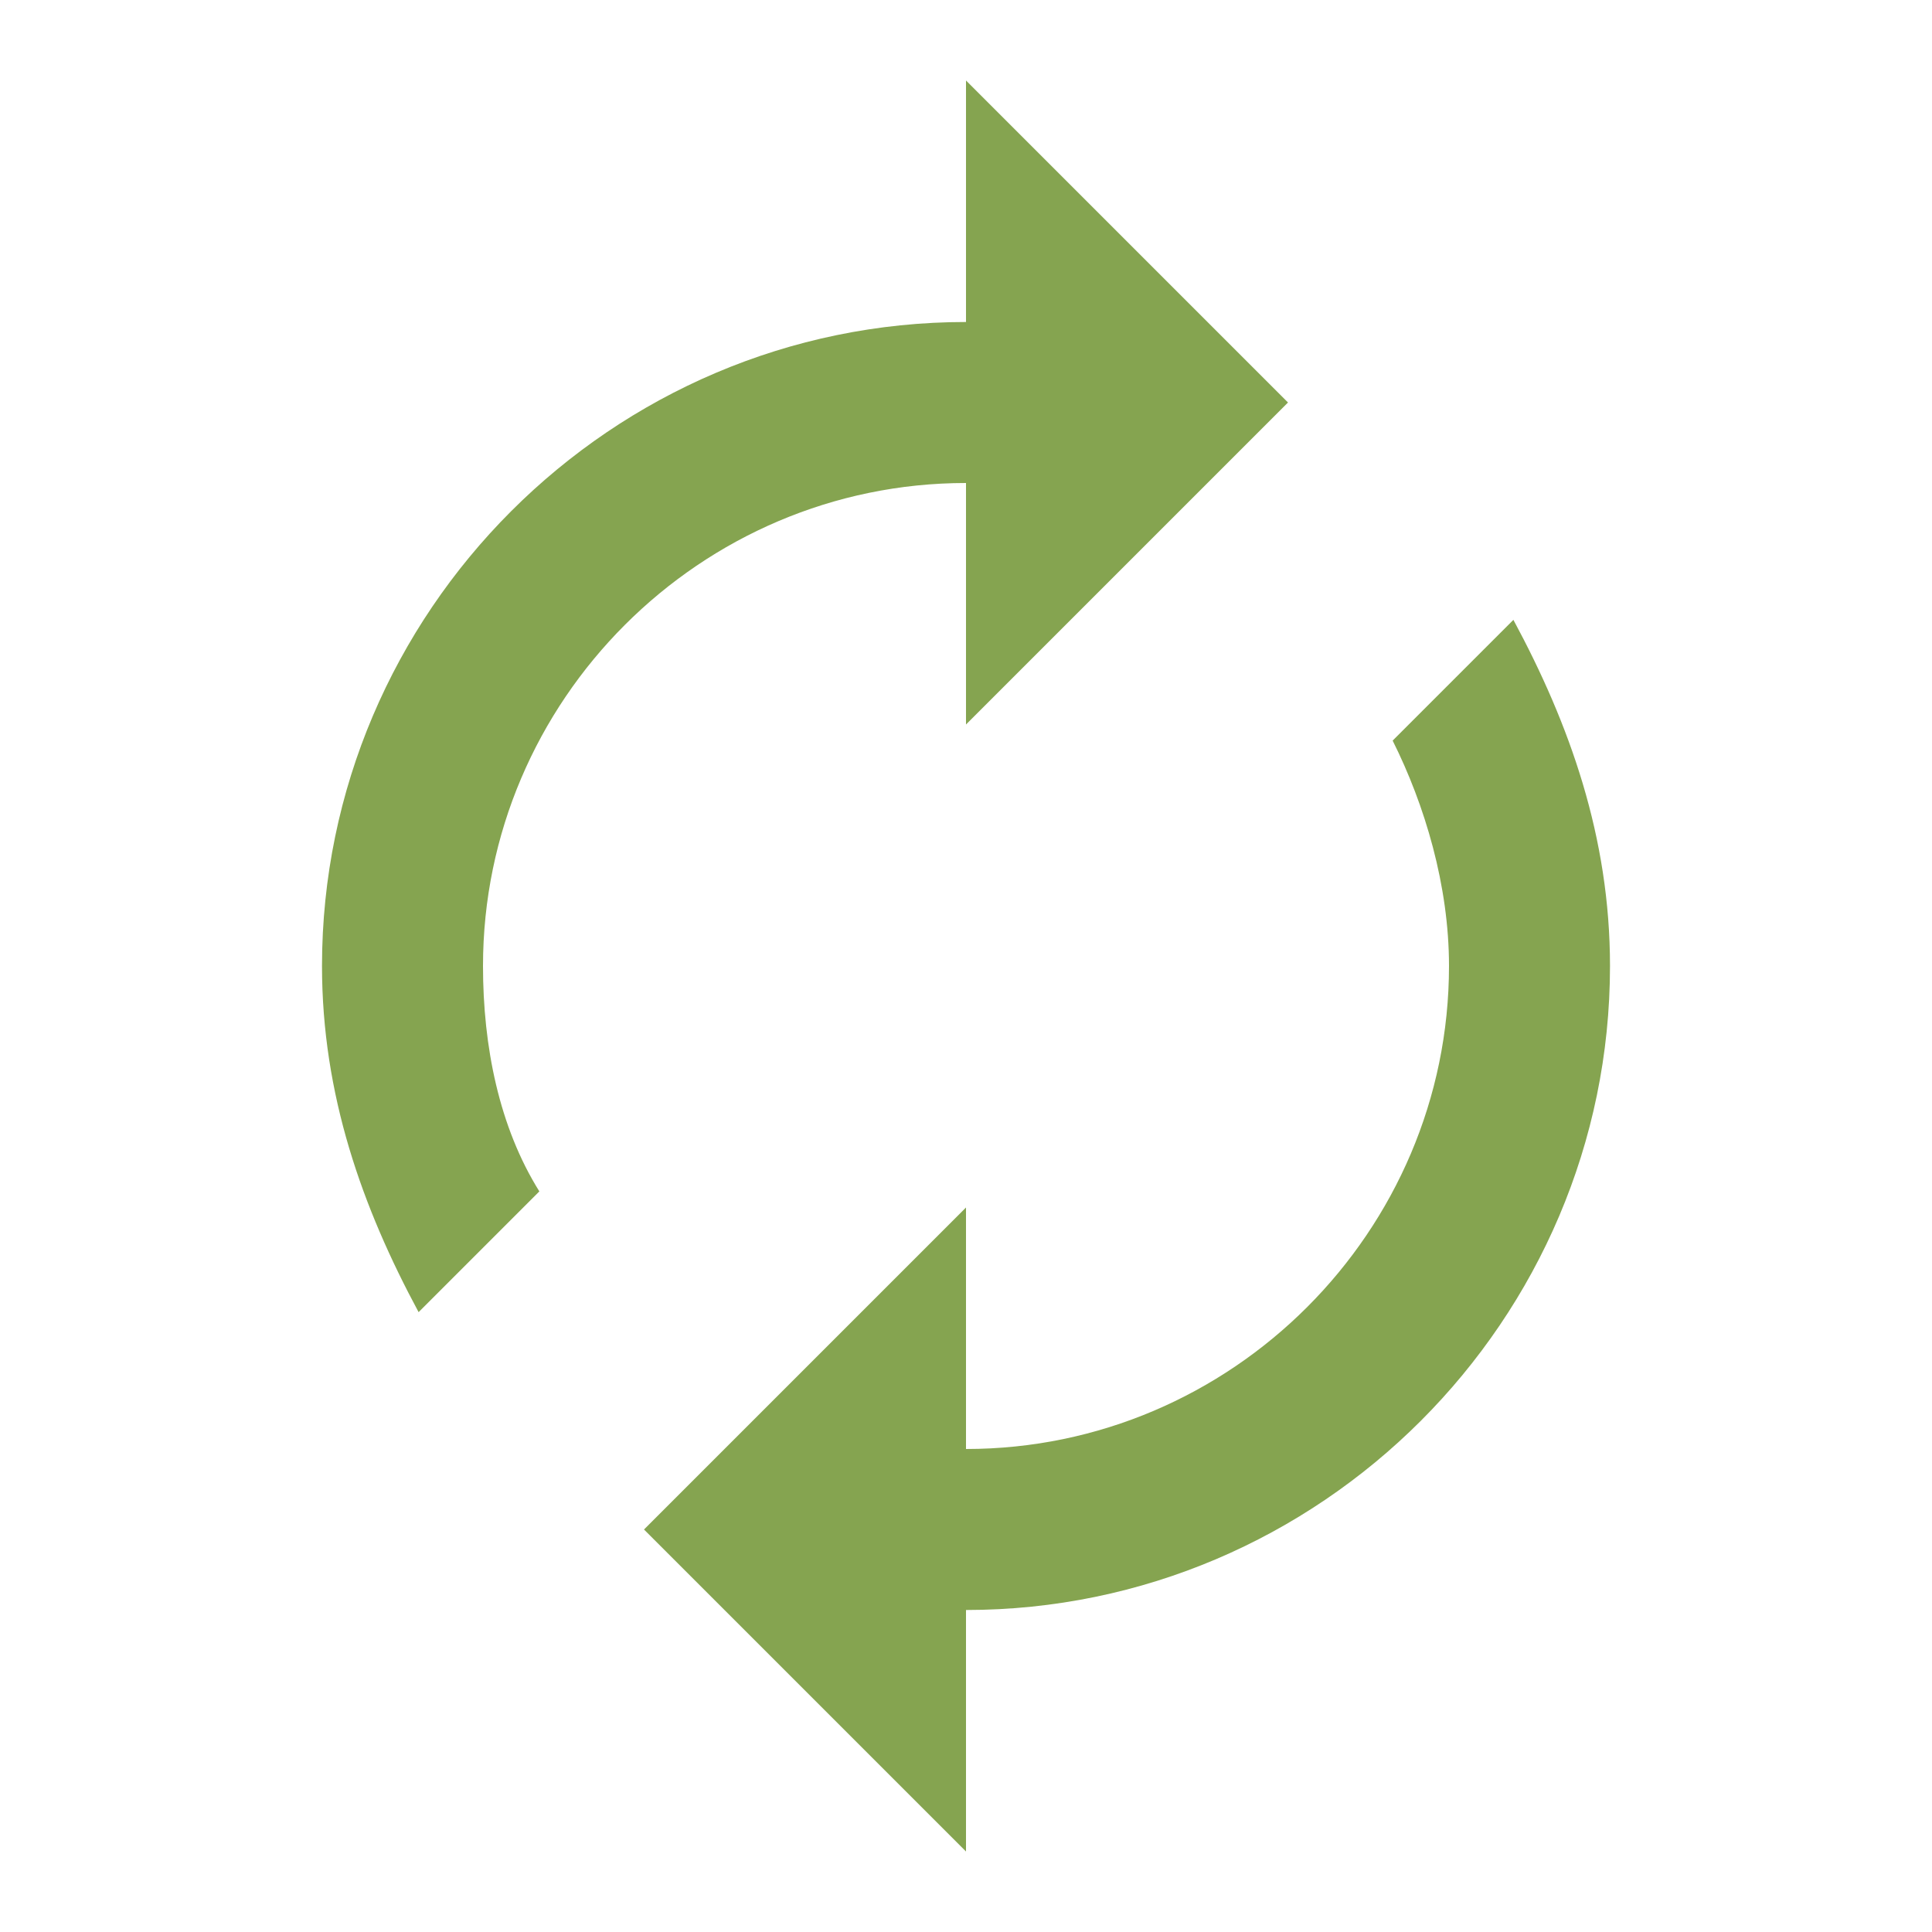 <?xml version="1.0" encoding="utf-8"?>
<!-- Generator: Adobe Illustrator 23.0.6, SVG Export Plug-In . SVG Version: 6.00 Build 0)  -->
<svg version="1.1" id="Layer_1" xmlns="http://www.w3.org/2000/svg" xmlns:xlink="http://www.w3.org/1999/xlink" x="0px" y="0px"
	 viewBox="0 0 24 24" style="enable-background:new 0 0 24 24;" xml:space="preserve">
<style type="text/css">
	.st0{fill:#85A450;}
	.st1{fill:none;}
</style>
<path class="st0" d="M12,6v3l4-4l-4-4v3c-4.4,0-8,3.6-8,8c0,1.6,0.5,3,1.2,4.3l1.5-1.5C6.2,14,6,13,6,12C6,8.7,8.7,6,12,6z
	 M18.8,7.7l-1.5,1.5C17.7,10,18,11,18,12c0,3.3-2.7,6-6,6v-3l-4,4l4,4v-3c4.4,0,8-3.6,8-8C20,10.4,19.5,9,18.8,7.7z"/>
<path class="st1" d="M0,0h24v24H0V0z"/>
</svg>
